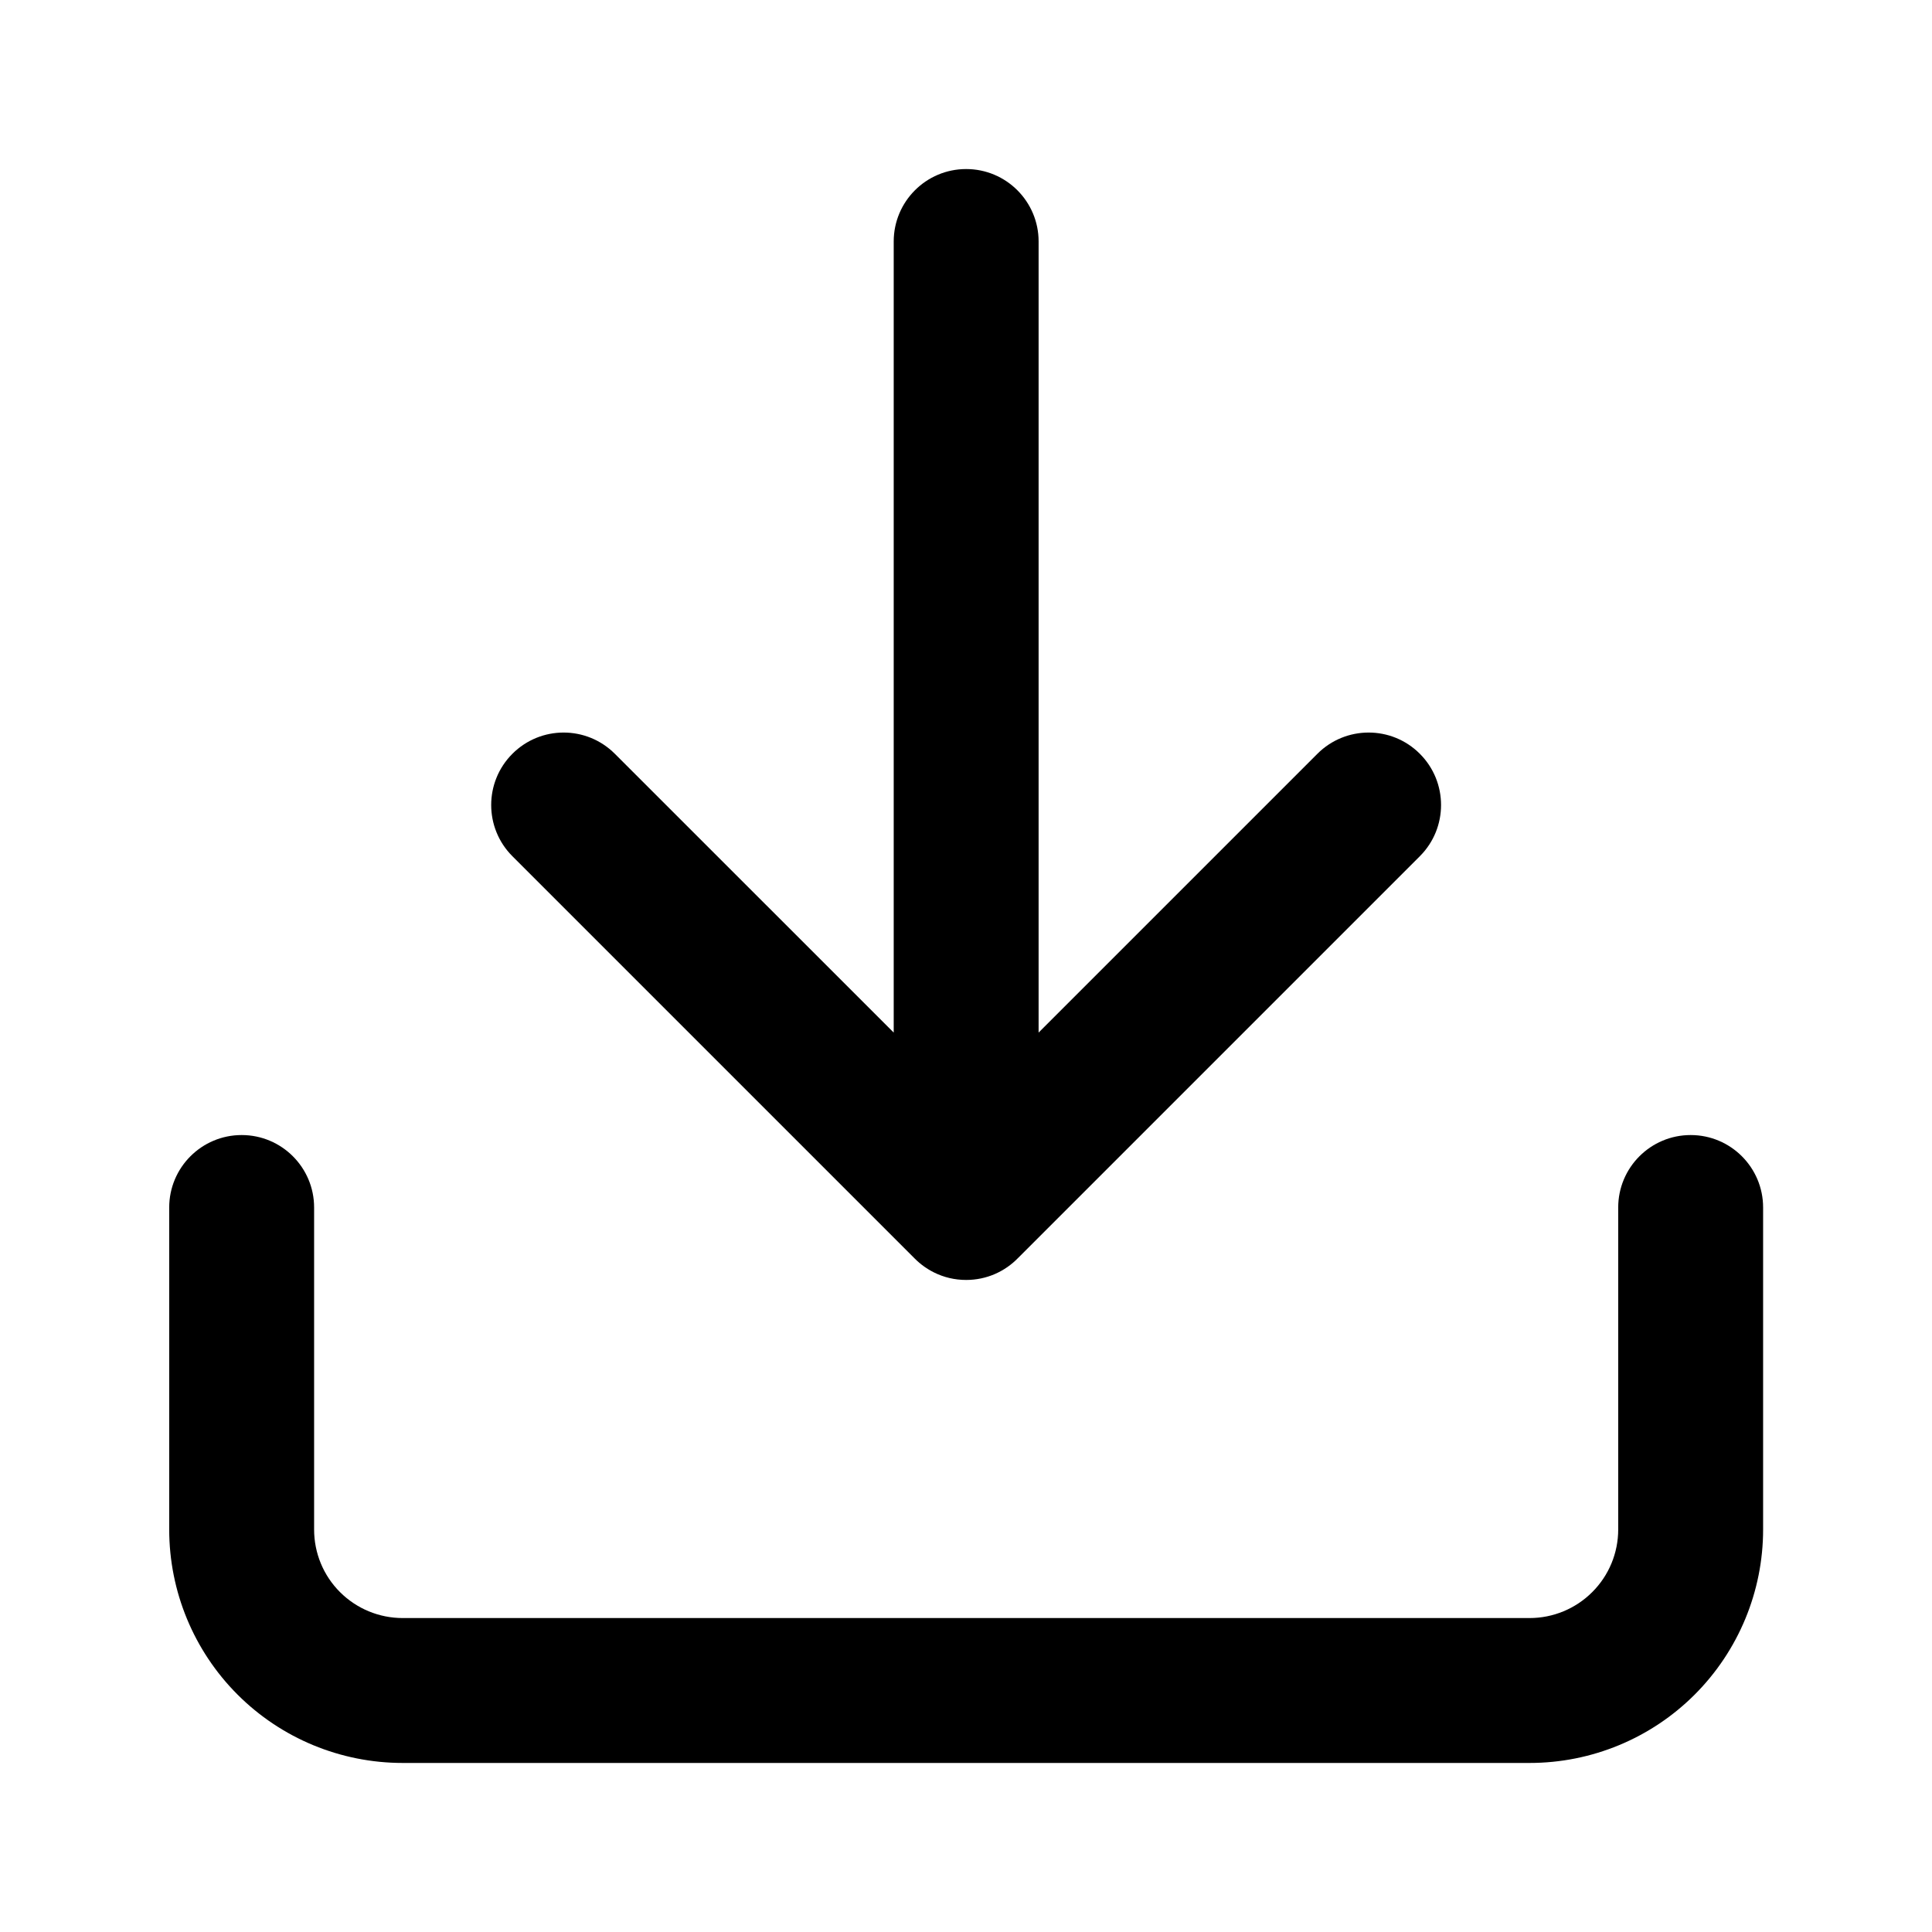 <svg width="24" height="24" viewBox="0 0 24 24" fill="none" xmlns="http://www.w3.org/2000/svg">
    <path fill-rule="evenodd" clip-rule="evenodd" d="M3.002 14.1C3.499 14.1 3.902 14.503 3.902 15V19C3.902 19.292 4.017 19.572 4.224 19.778C4.43 19.984 4.71 20.1 5.002 20.1H19.002C19.293 20.1 19.573 19.984 19.779 19.778C19.986 19.572 20.102 19.292 20.102 19V15C20.102 14.503 20.505 14.1 21.002 14.1C21.499 14.1 21.902 14.503 21.902 15V19C21.902 19.769 21.596 20.507 21.052 21.051C20.508 21.595 19.771 21.9 19.002 21.9H5.002C4.232 21.9 3.495 21.595 2.951 21.051C2.407 20.507 2.102 19.769 2.102 19V15C2.102 14.503 2.505 14.1 3.002 14.1Z" fill="black"/>
    <path fill-rule="evenodd" clip-rule="evenodd" d="M12.902 3C12.902 2.503 12.499 2.1 12.002 2.1C11.505 2.1 11.102 2.503 11.102 3V12.827L7.638 9.364C7.286 9.012 6.717 9.012 6.365 9.364C6.014 9.715 6.014 10.285 6.365 10.636L11.365 15.636C11.437 15.708 11.518 15.765 11.605 15.808C11.724 15.867 11.859 15.9 12.002 15.9C12.256 15.9 12.485 15.795 12.649 15.625L17.638 10.636C17.989 10.285 17.989 9.715 17.638 9.364C17.287 9.012 16.717 9.012 16.365 9.364L12.902 12.827V3Z" fill="black"/>
</svg>
